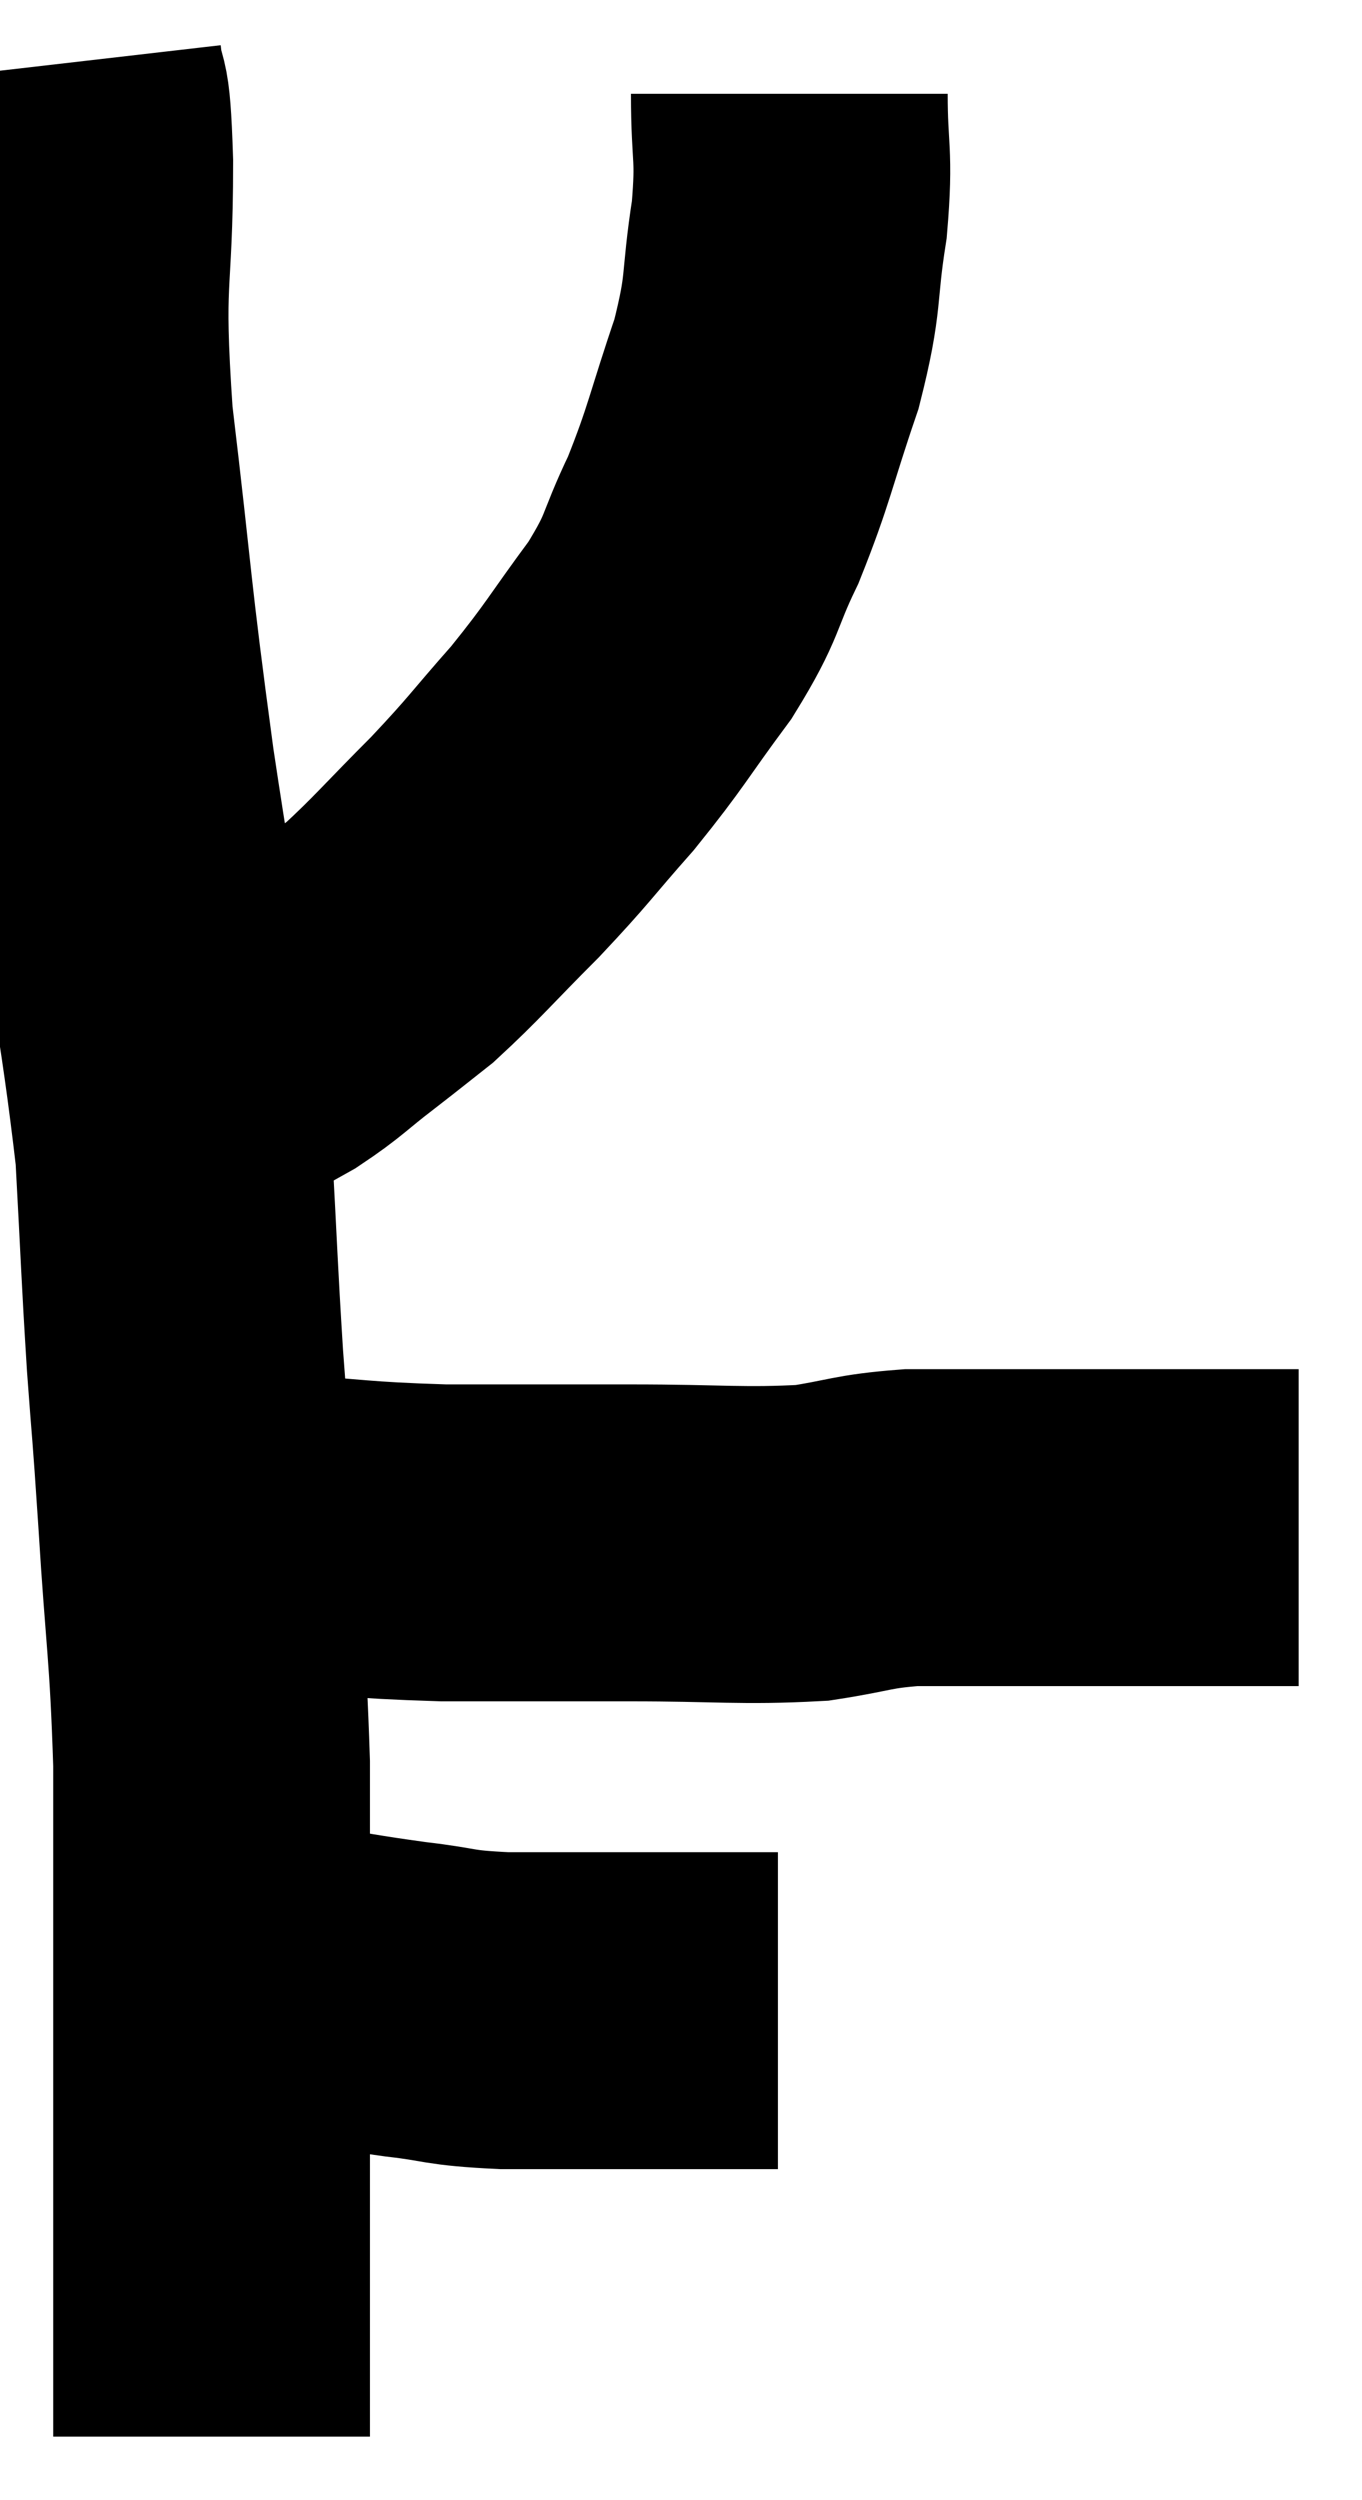<svg xmlns="http://www.w3.org/2000/svg" viewBox="11.6 3.44 21.5 39.44" width="21.5" height="39.44"><path d="M 12.6 4.44 C 12.69 5.22, 12.735 4.59, 12.78 6 C 12.78 8.04, 12.615 7.68, 12.78 10.08 C 13.11 12.84, 13.05 12.72, 13.44 15.6 C 13.89 18.6, 14.07 19.275, 14.34 21.6 C 14.43 23.25, 14.43 23.46, 14.52 24.9 C 14.61 26.13, 14.595 25.77, 14.7 27.36 C 14.82 29.31, 14.88 29.4, 14.94 31.26 C 14.94 33.03, 14.94 33.12, 14.94 34.8 C 14.94 36.39, 14.94 36.69, 14.94 37.98 C 14.94 38.97, 14.94 39.135, 14.94 39.96 C 14.94 40.62, 14.94 40.8, 14.94 41.28 C 14.94 41.58, 14.94 41.73, 14.94 41.88 C 14.94 41.88, 14.94 41.88, 14.94 41.88 L 14.94 41.88" fill="none" stroke="black" stroke-width="5"></path><path d="M 15.24 34.5 C 15.66 34.59, 15.39 34.56, 16.08 34.68 C 17.04 34.83, 17.13 34.86, 18 34.98 C 18.78 35.07, 18.63 35.115, 19.56 35.16 C 20.64 35.16, 20.805 35.16, 21.72 35.16 C 22.47 35.16, 22.68 35.16, 23.22 35.16 C 23.55 35.16, 23.715 35.16, 23.88 35.16 L 23.88 35.16" fill="none" stroke="black" stroke-width="5"></path><path d="M 15.12 27.54 C 15.45 27.57, 14.91 27.54, 15.78 27.6 C 17.19 27.69, 17.16 27.735, 18.6 27.78 C 20.07 27.78, 20.085 27.78, 21.54 27.78 C 22.98 27.78, 23.31 27.84, 24.42 27.78 C 25.2 27.66, 25.2 27.6, 25.98 27.54 C 26.76 27.54, 26.565 27.54, 27.54 27.54 C 28.71 27.54, 28.89 27.54, 29.88 27.54 C 30.69 27.54, 30.945 27.54, 31.5 27.54 C 31.8 27.54, 31.95 27.54, 32.1 27.54 C 32.1 27.54, 32.1 27.54, 32.1 27.54 L 32.1 27.54" fill="none" stroke="black" stroke-width="5"></path><path d="M 24.06 4.92 C 24.06 5.91, 24.15 5.835, 24.06 6.9 C 23.88 8.04, 24 7.995, 23.7 9.18 C 23.28 10.41, 23.28 10.59, 22.86 11.64 C 22.44 12.51, 22.575 12.48, 22.02 13.38 C 21.33 14.31, 21.33 14.385, 20.64 15.24 C 19.95 16.02, 19.98 16.035, 19.26 16.8 C 18.51 17.55, 18.345 17.76, 17.76 18.3 C 17.34 18.63, 17.385 18.6, 16.92 18.96 C 16.41 19.35, 16.395 19.41, 15.9 19.74 C 15.42 20.01, 15.225 20.115, 14.94 20.28 C 14.85 20.34, 14.85 20.355, 14.76 20.4 C 14.67 20.43, 14.625 20.445, 14.58 20.46 C 14.58 20.46, 14.58 20.46, 14.58 20.46 L 14.58 20.46" fill="none" stroke="black" stroke-width="5"></path></svg>